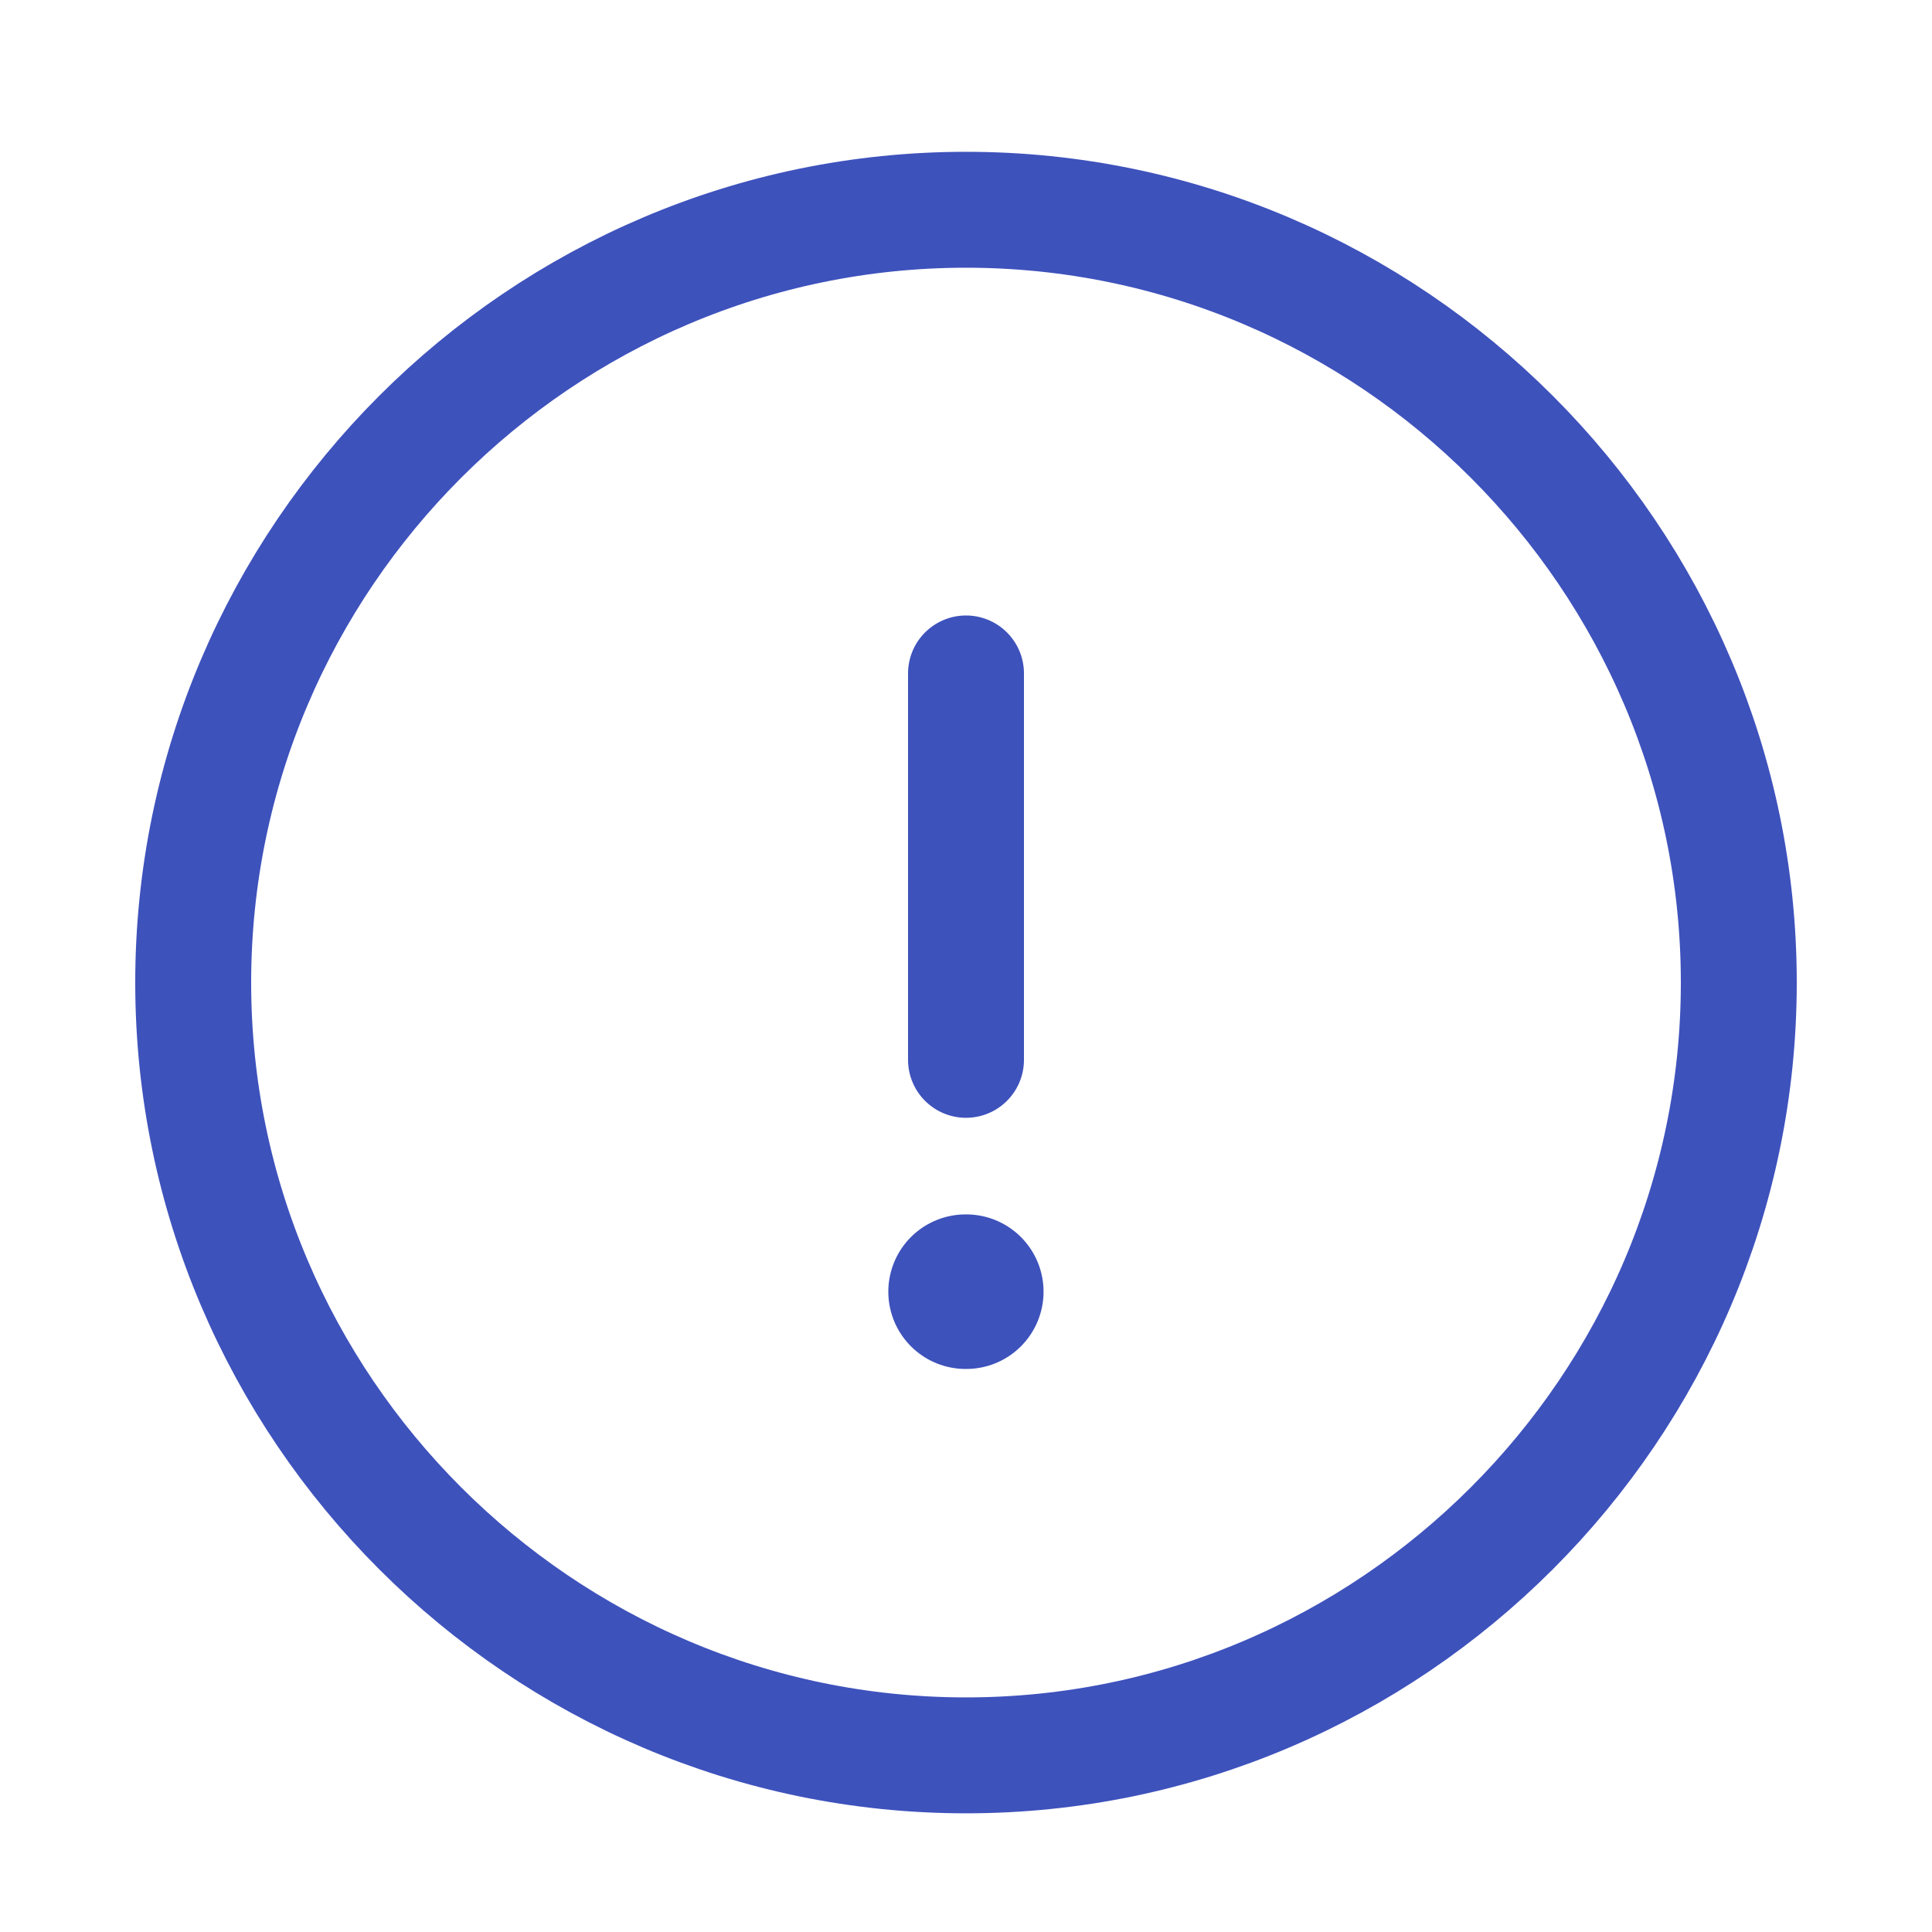 <svg width="28" height="28" viewBox="0 0 28 28" fill="none" xmlns="http://www.w3.org/2000/svg">
<path d="M14 25.44C20.16 25.44 25.2 20.4 25.2 14.24C25.2 8.08 20.16 3.04 14 3.04C7.84 3.04 2.8 8.08 2.8 14.24C2.8 20.4 7.84 25.44 14 25.44Z" stroke="#3E52BC" stroke-width="1.68" stroke-linecap="round" stroke-linejoin="round"/>
<path d="M14 9.76V15.36" stroke="#3E52BC" stroke-width="1.68" stroke-linecap="round" stroke-linejoin="round"/>
<path d="M13.994 18.72H14.004" stroke="#3E52BC" stroke-width="2.24" stroke-linecap="round" stroke-linejoin="round"/>
</svg>
